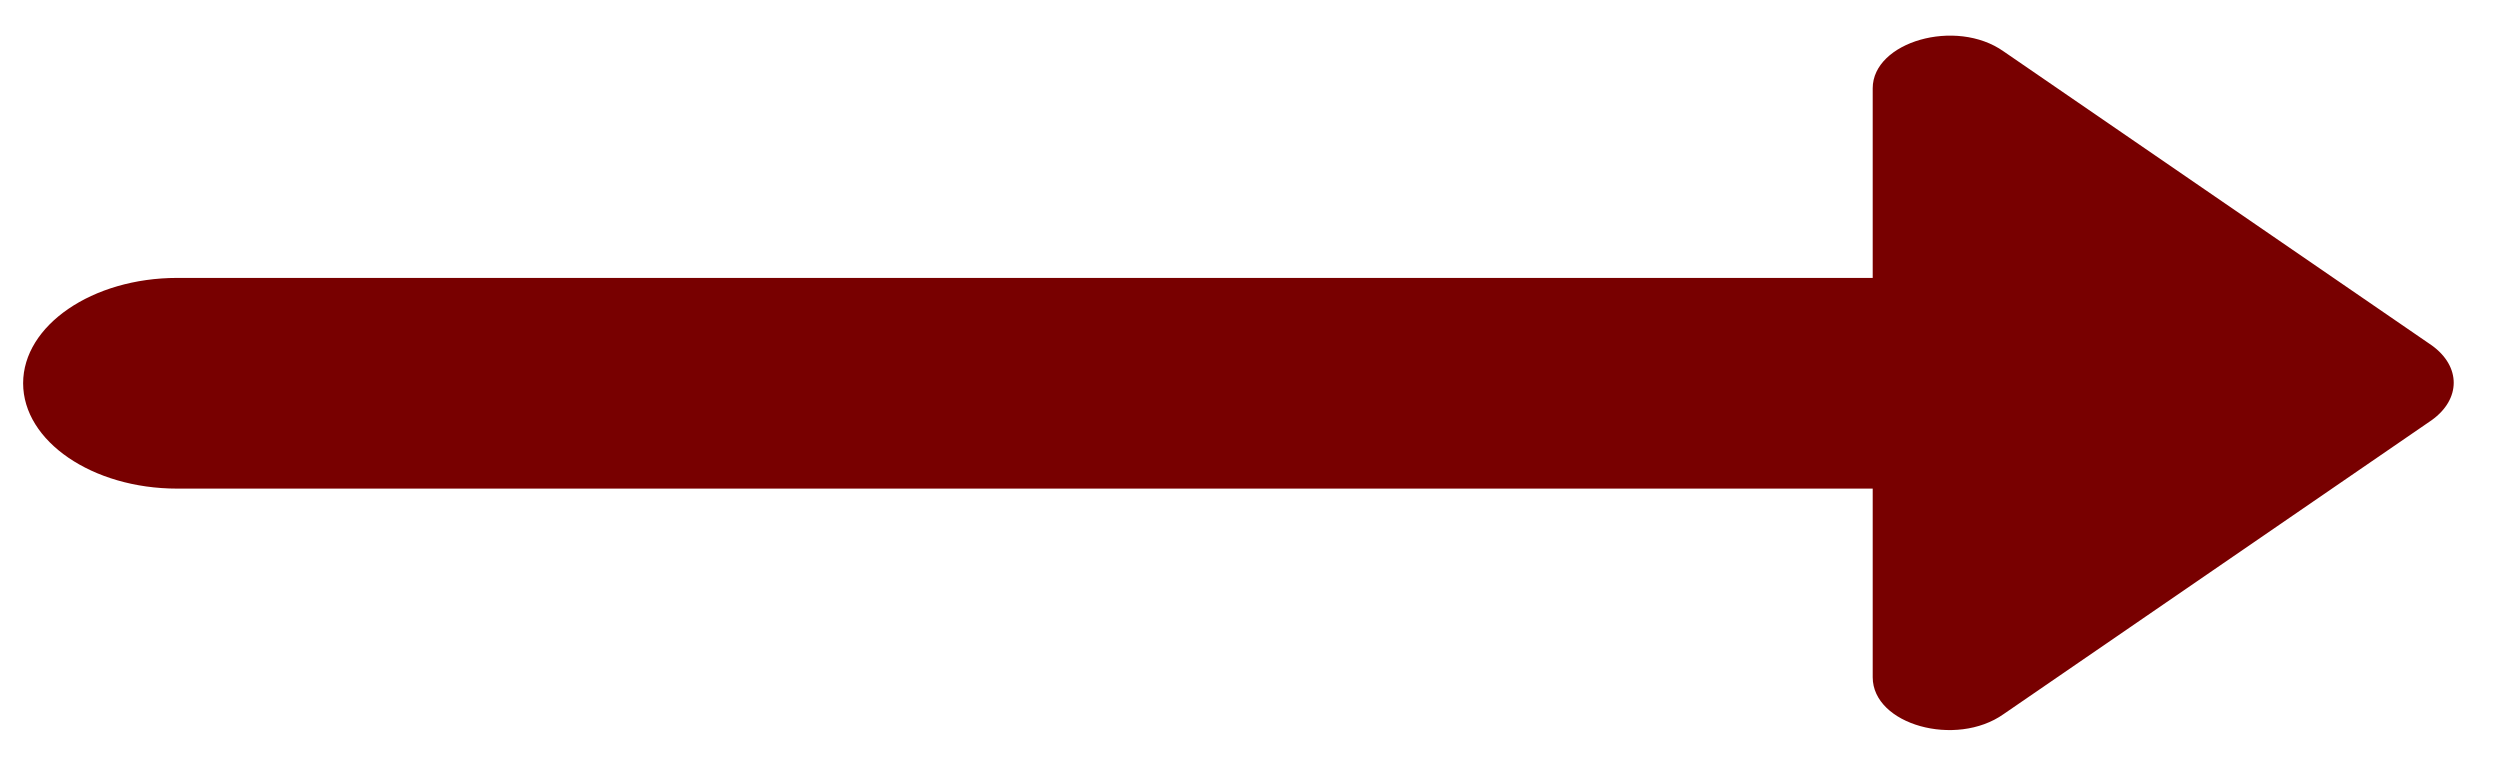 <svg width="36" height="11" viewBox="0 0 36 11" fill="none" xmlns="http://www.w3.org/2000/svg">
<path d="M26.967 4.002H2.551C1.331 4.002 0.333 4.685 0.333 5.519C0.333 6.354 1.331 7.036 2.551 7.036H26.967V9.752C26.967 10.435 28.165 10.769 28.852 10.283L35.017 6.05C35.439 5.747 35.439 5.276 35.017 4.973L28.852 0.74C28.165 0.254 26.967 0.603 26.967 1.271V4.002Z" fill="#780000"/>
</svg>
